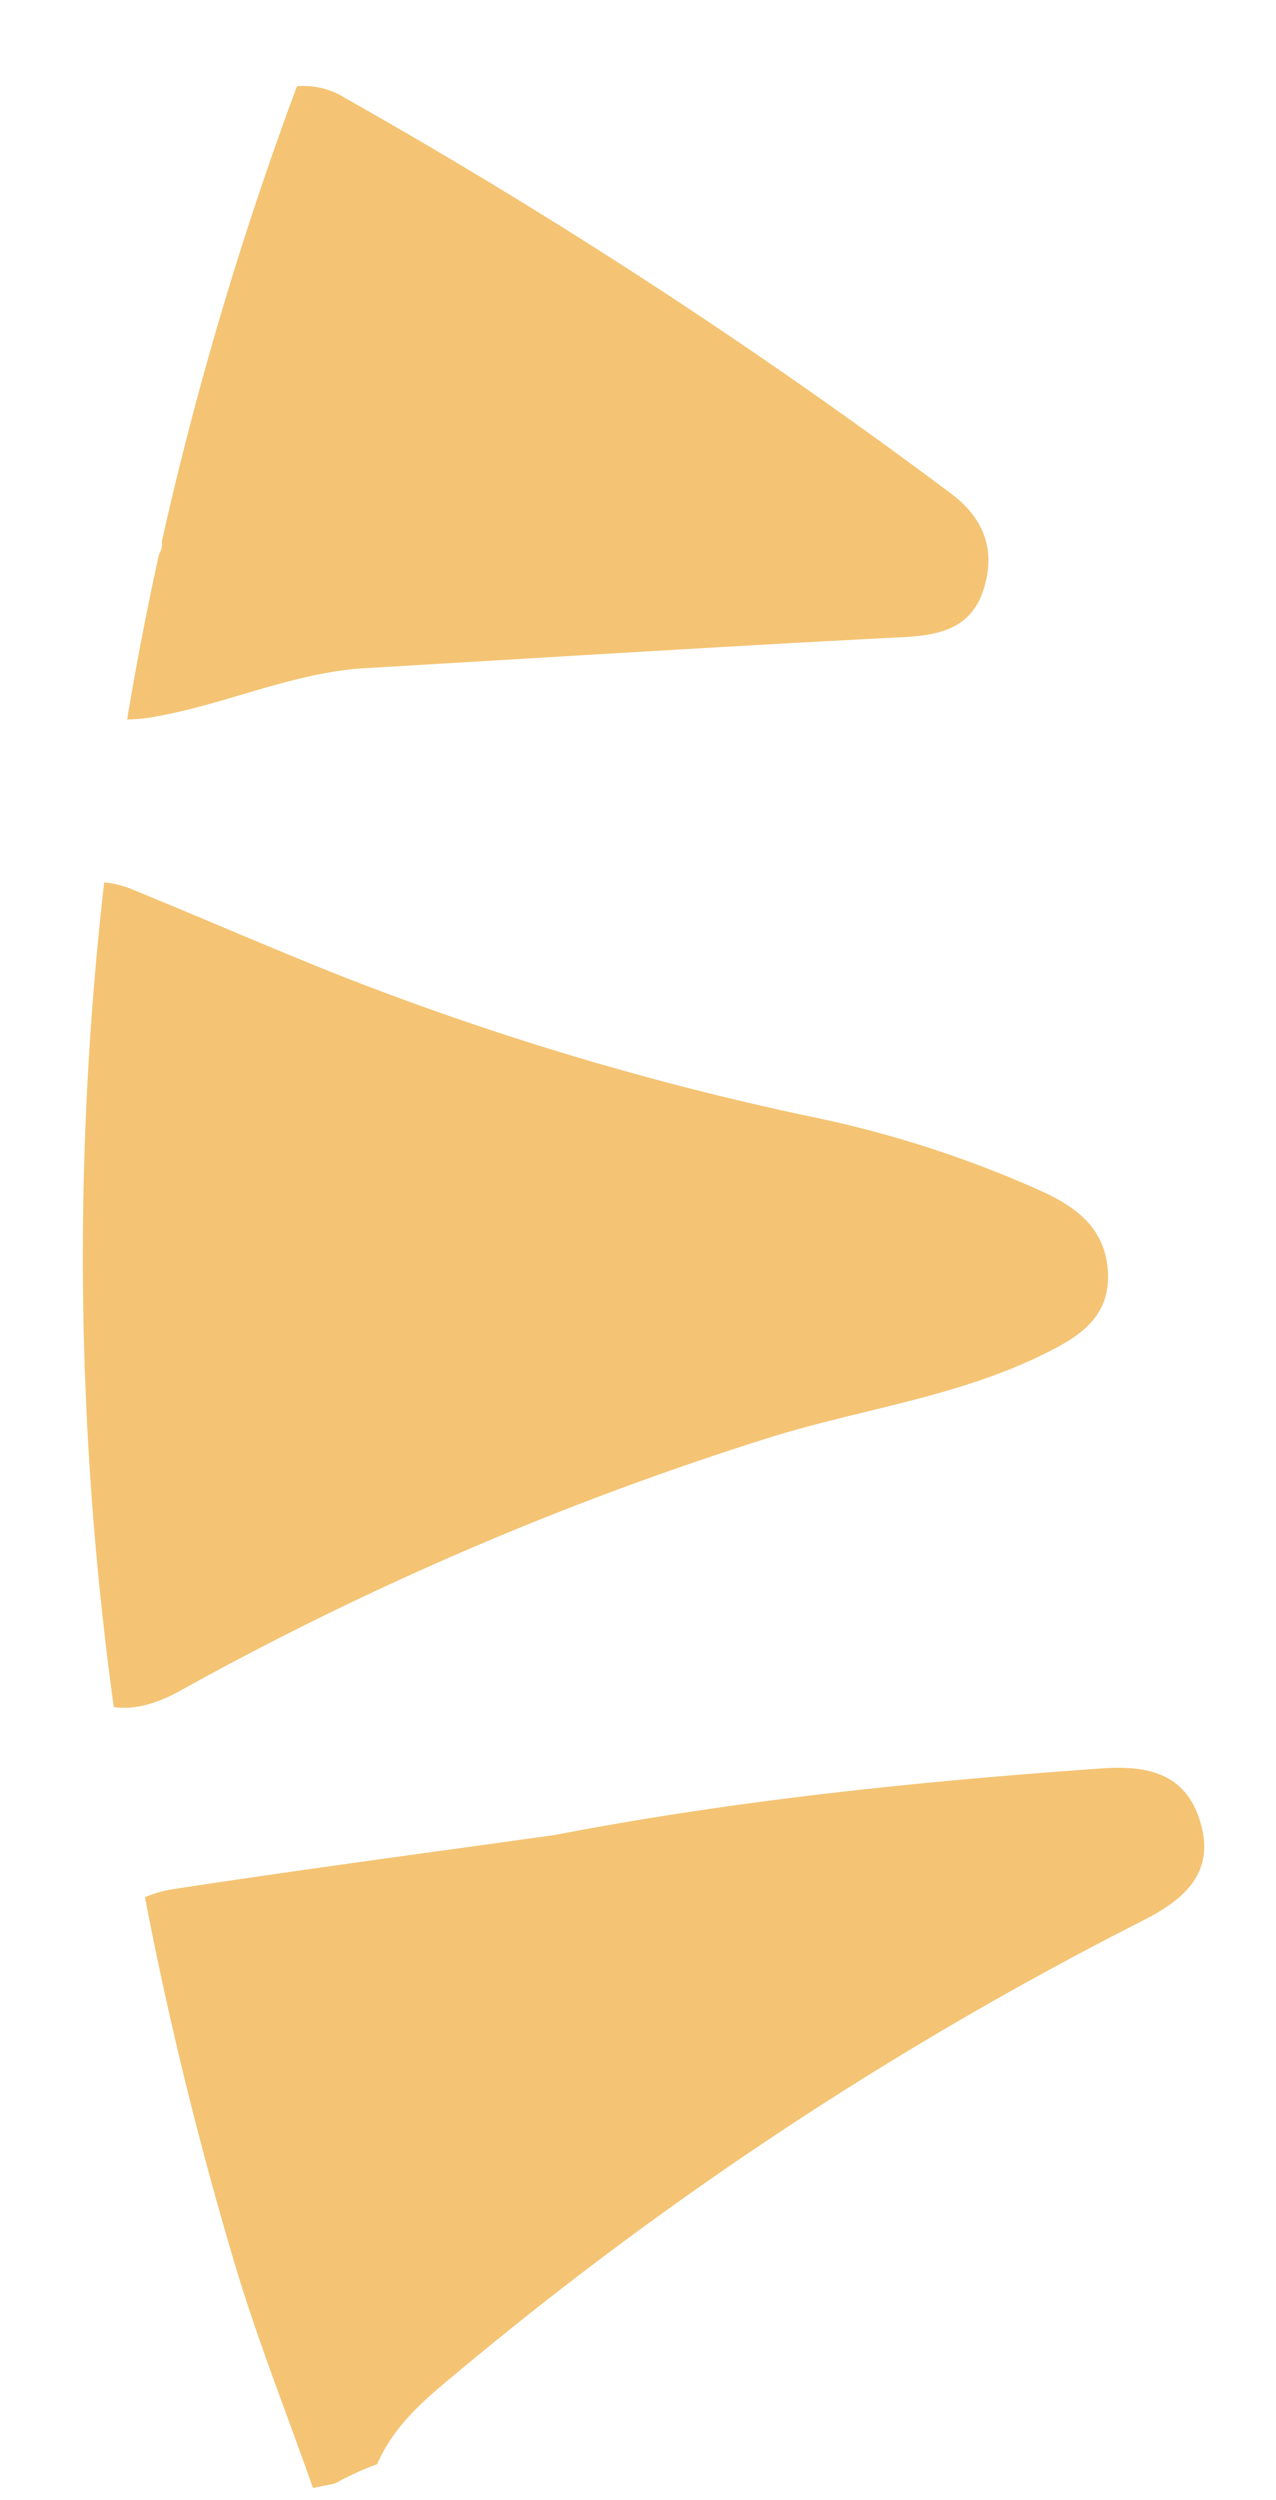 <svg xmlns="http://www.w3.org/2000/svg" width="248.141" height="485.915" viewBox="0 0 248.141 485.915" style='transform: rotate(180deg);'>
  <g id="Grupo_53" data-name="Grupo 53" transform="translate(4451.511 424.634) rotate(-98)">
    <path id="Trazado_17" data-name="Trazado 17" d="M522.248-4352.9a18.353,18.353,0,0,1-2.1,5.211c-7,12-14.247,23.832-21.179,35.88a575.973,575.973,0,0,0-40.9,88.564,214.622,214.622,0,0,1-20.773,42.74c-4.088,6.336-9.012,11.116-17.331,10.351-8.868-.812-11.689-7.721-13.912-14.461-5.952-17.881-5.665-36.837-8.677-55.219a617.717,617.717,0,0,0-32.82-120.405c-1.984-5.163-2.367-9.633-1.291-13.123A640.3,640.3,0,0,1,522.248-4352.9Z" transform="translate(345.104)" fill="#f4c474"/>
    <path id="Trazado_18" data-name="Trazado 18" d="M414.948-4185.256c-.622,8.8-3.131,15.9-12.693,17.474-10.4,1.721-14.725-5-17.713-13.674a706.624,706.624,0,0,0-68.127-143.758c-4.3-6.934-8.271-13.745-15.8-18.432a56.17,56.17,0,0,0-2.438-8.271c-.263-.717-.143-1.577-.406-4.709,14.988-3.012,30.215-6.741,45.633-9.06q36.681-5.521,72.645-7.314a22.315,22.315,0,0,1,.789,5.736c.311,24.98.1,49.984.1,74.963C418.749-4256.563,417.41-4220.9,414.948-4185.256Z" transform="translate(254.861 0.5)" fill="#f4c474"/>
    <path id="Trazado_19" data-name="Trazado 19" d="M562.7-4311.269a15.118,15.118,0,0,1-3.586,8.987,1098.215,1098.215,0,0,1-92.557,105.99c-5.88,5.881-12.43,7.027-19.53,3.515-6.669-3.275-7.41-9.251-6.813-16.256,3.131-35.233,5.833-70.492,8.7-105.751.837-13.649-3.155-26.821-3.705-40.326a34.645,34.645,0,0,1,.191-6q15.526,4.876,30.884,10.589a3.948,3.948,0,0,0,2.462.909A680.628,680.628,0,0,1,562.7-4311.269Z" transform="translate(452.69 17.033)" fill="#f4c474"/>
  </g>
</svg>
